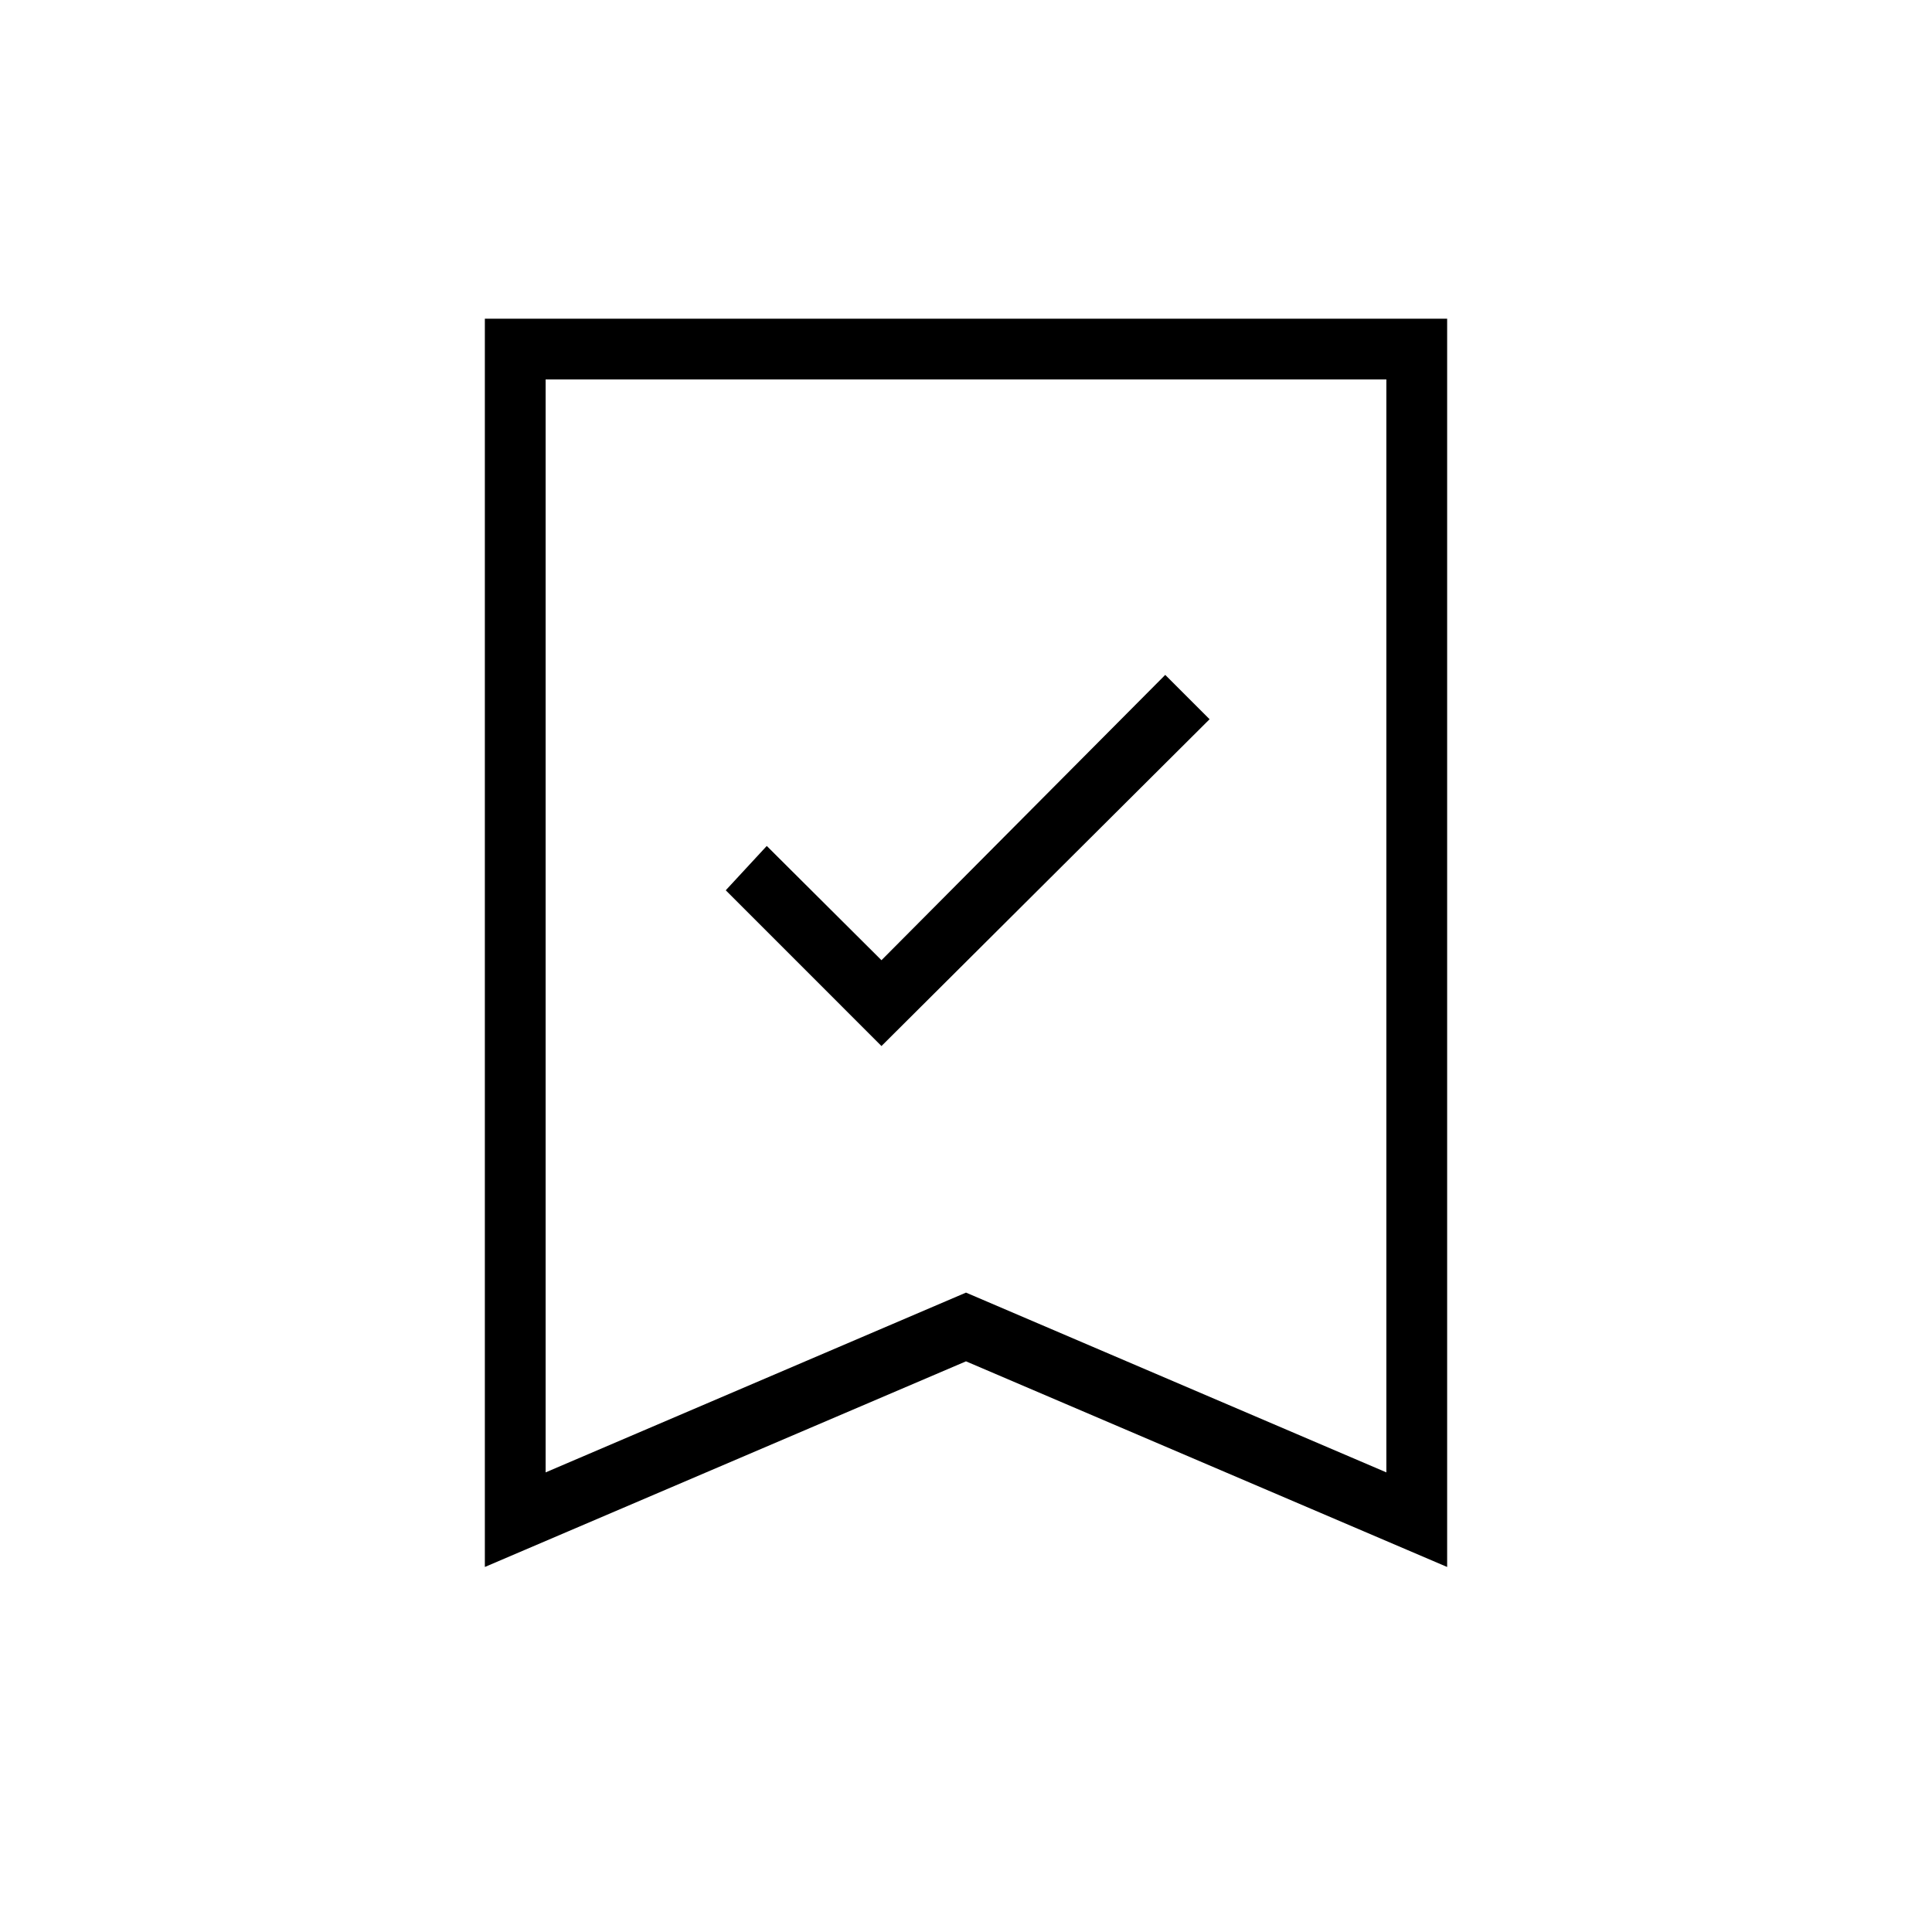 <svg xmlns="http://www.w3.org/2000/svg" height="48" viewBox="0 -960 960 960" width="48"><path d="m438-440.23 163.04-162.39L579-624.65 438-482.88l-57-56.77-20.38 22.03L438-440.23ZM240.92-181.38v-620.27h478.16v620.27L480-283.56 240.92-181.38Zm30.2-47L480-317.71l208.88 89.33v-543.08H271.12v543.08Zm0-543.08h417.76-417.76Z"/></svg>